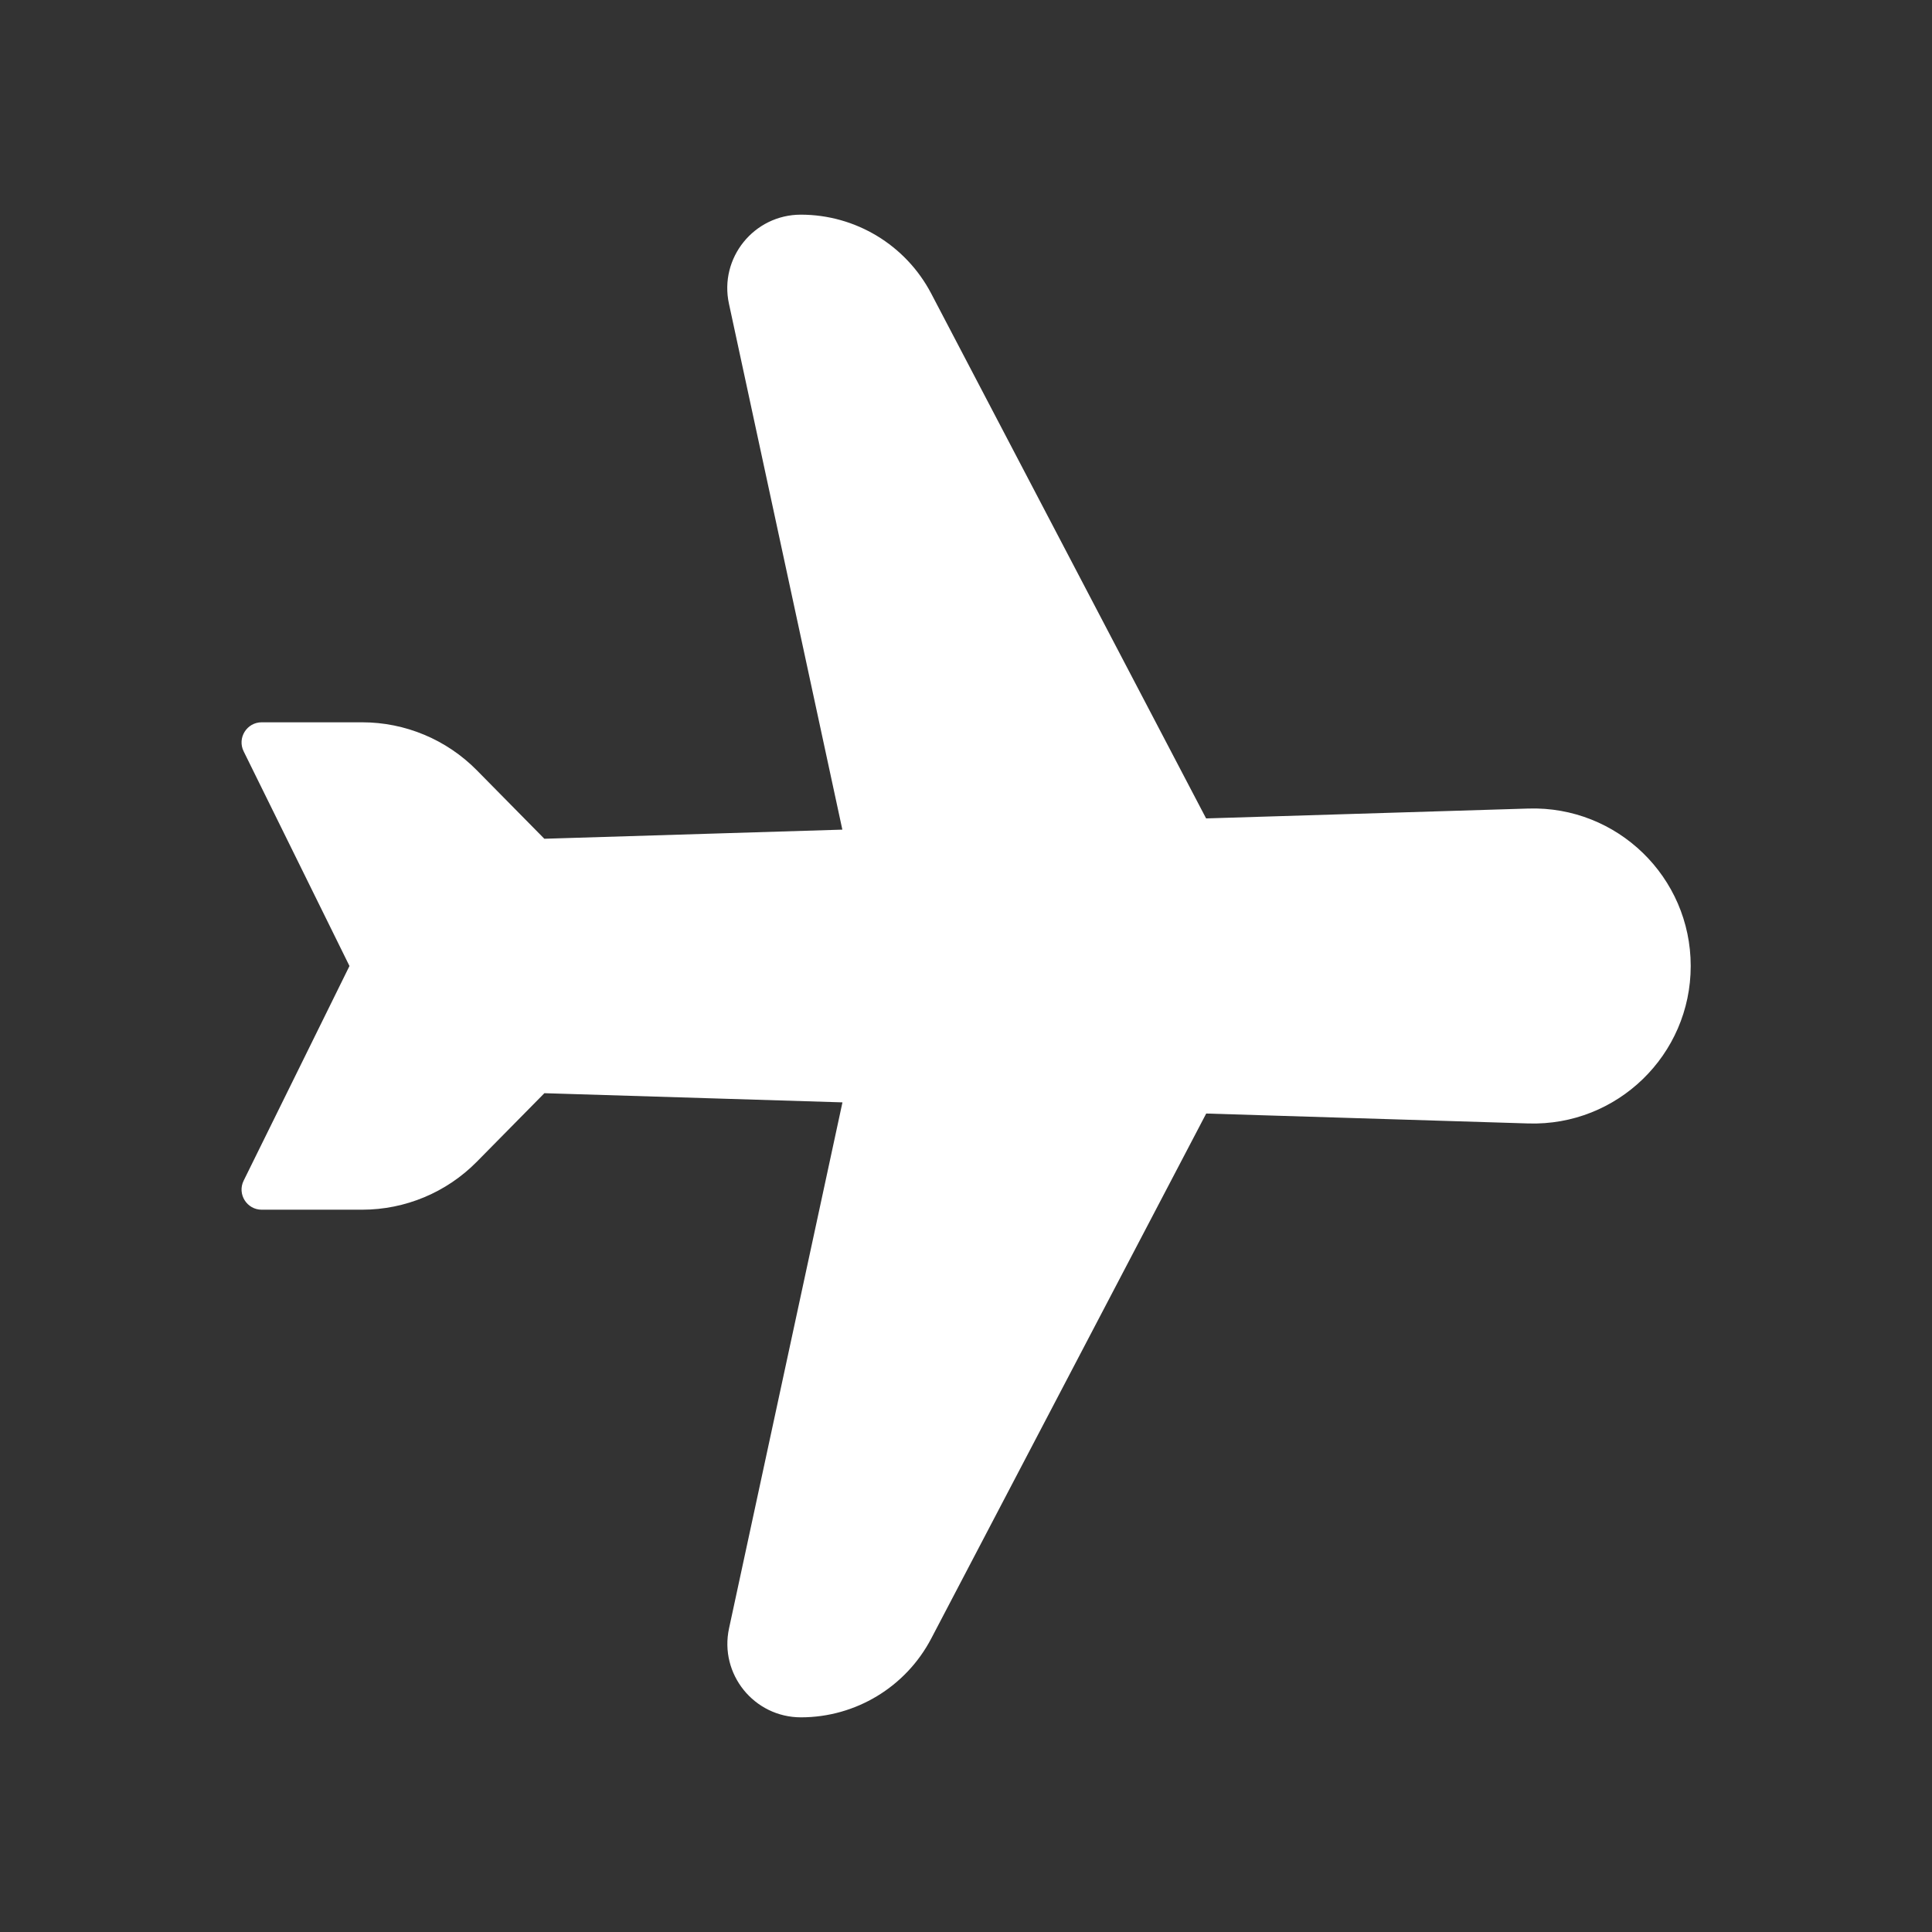 <svg width="36" height="36" viewBox="0 0 36 36" fill="none" xmlns="http://www.w3.org/2000/svg">
<rect x="0" y="0" width="36" height="36" fill="#333333" stroke="none"/>
<path fill-rule="evenodd" clip-rule="evenodd" d="M13.583 5.66C13.398 4.806 14.049 4 14.923 4C15.943 4 16.878 4.566 17.352 5.47L22.474 15.25L28.478 15.066C30.134 15.015 31.504 16.343 31.504 18C31.504 19.656 30.134 20.985 28.478 20.934L22.476 20.749L17.353 30.53C16.88 31.434 15.945 32 14.925 32C14.051 32 13.4 31.194 13.585 30.34L15.698 20.541L10.144 20.37L8.885 21.647C8.321 22.219 7.551 22.541 6.748 22.541H4.876C4.599 22.541 4.417 22.249 4.54 22L6.512 18H6.885C6.885 18 6.885 18.001 6.885 18H6.512L4.54 14C4.417 13.751 4.599 13.459 4.876 13.459H6.748C7.551 13.459 8.321 13.781 8.885 14.353L10.143 15.629L15.696 15.459L13.583 5.66Z" fill="white"/>
</svg>
